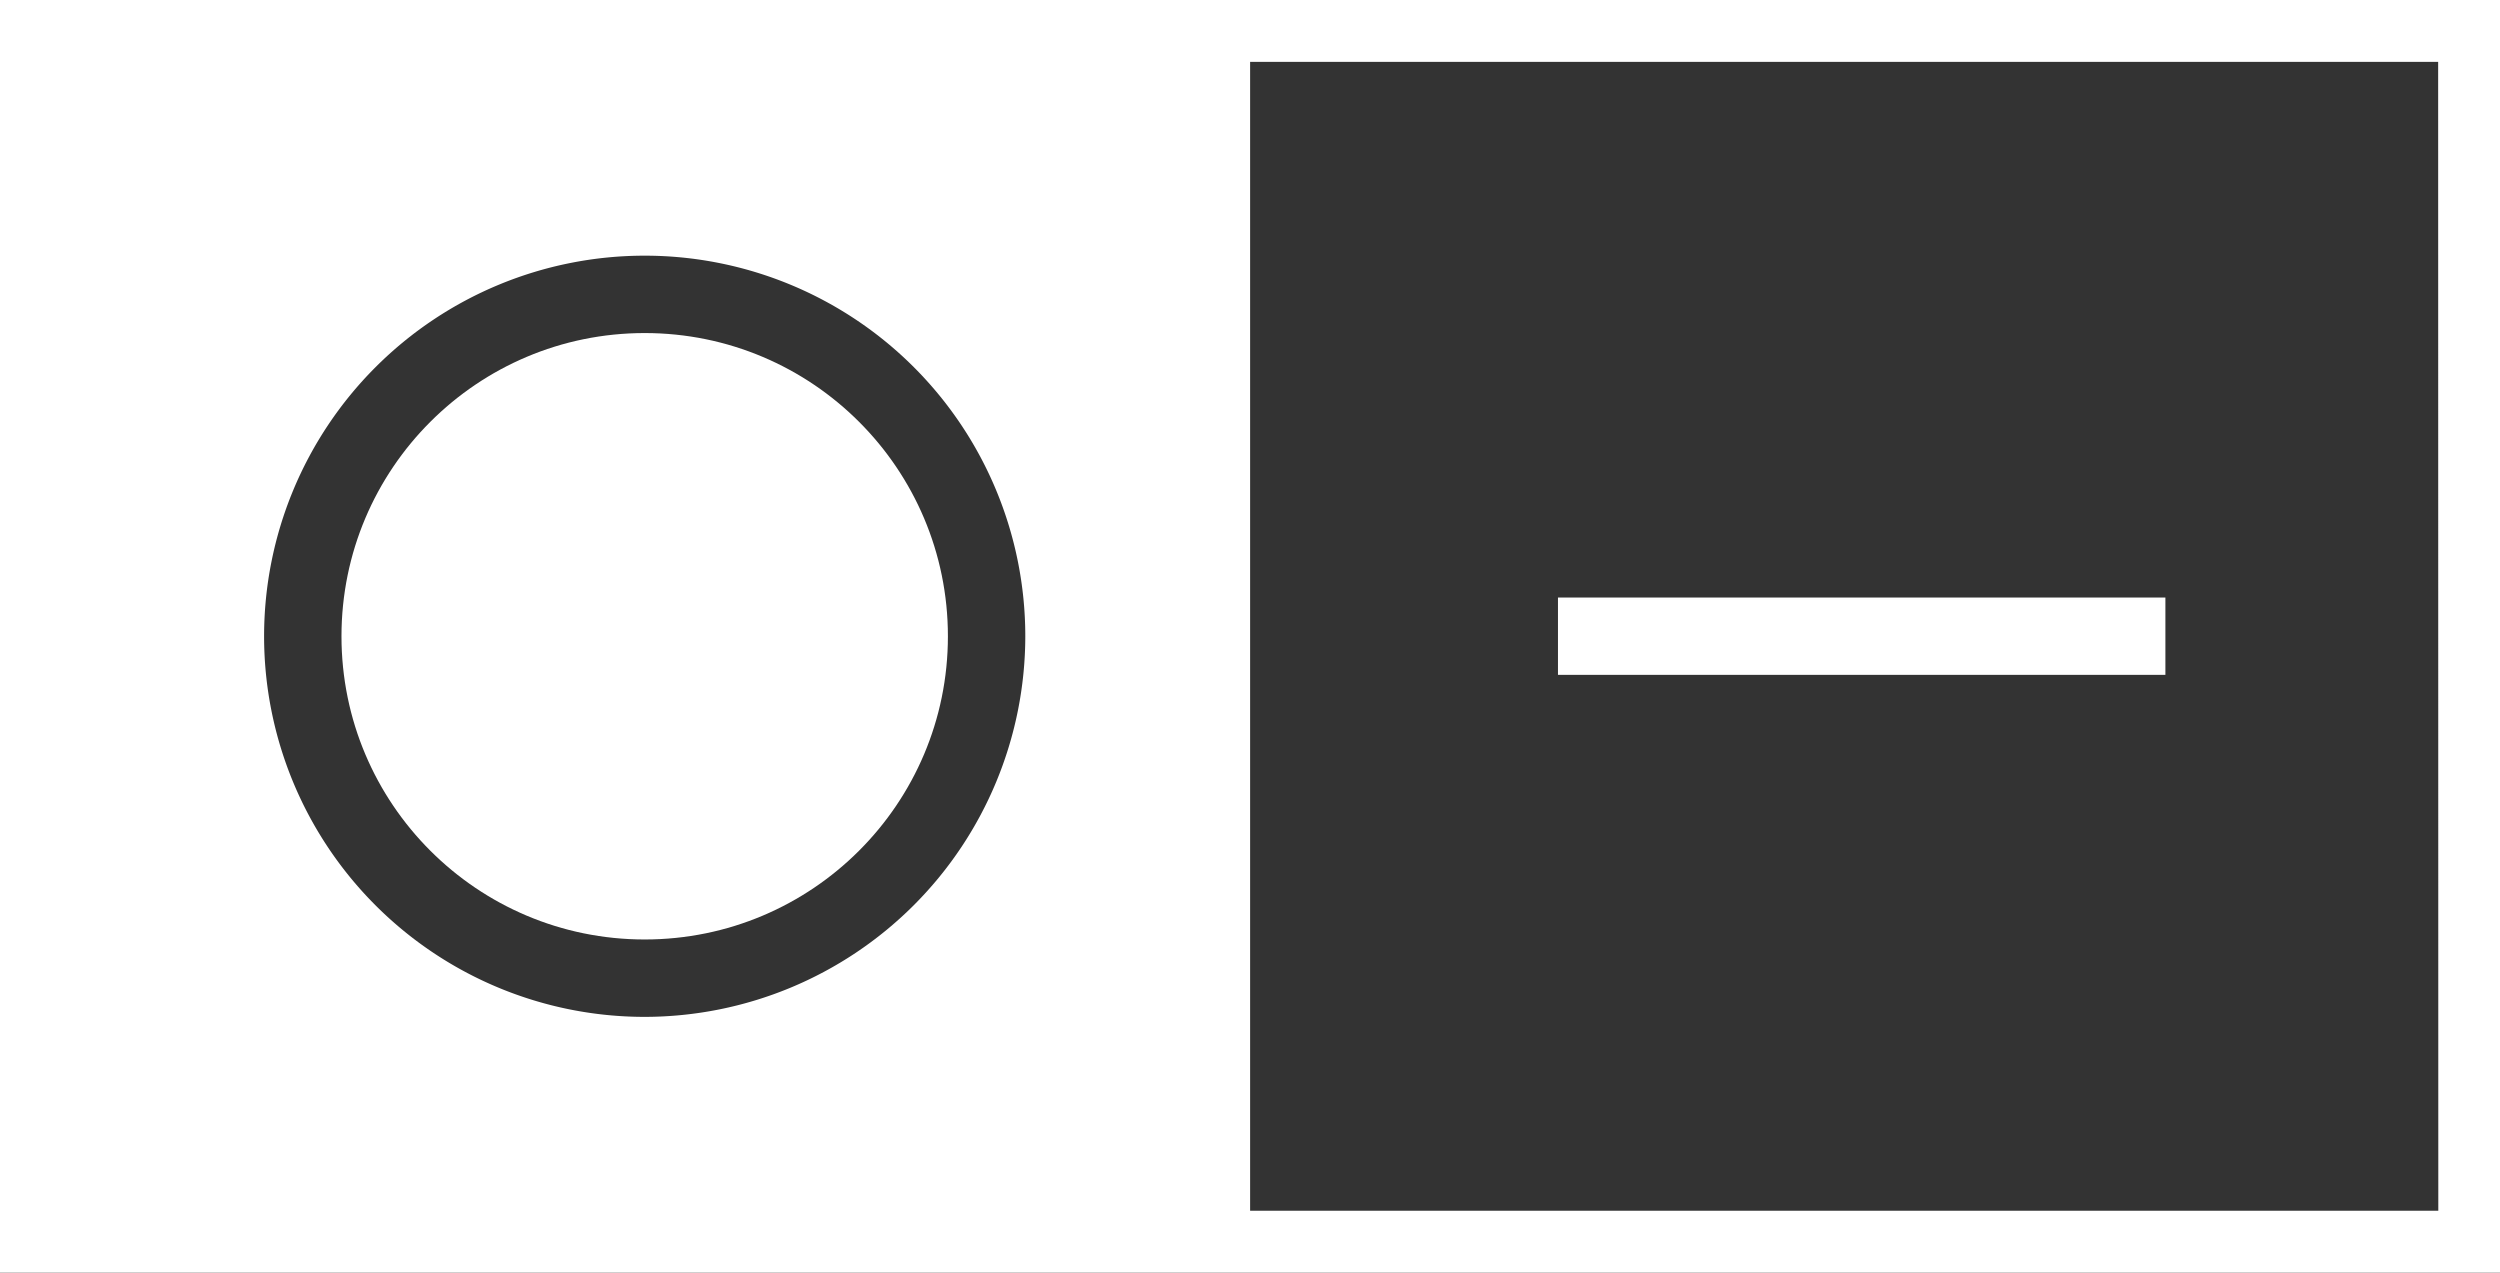 <svg xmlns="http://www.w3.org/2000/svg" viewBox="0 0 323.37 164.61"><rect x="0" y="0" width="323.37" height="164.61" fill="#333333" stroke="none"/><title>Asset 2</title><g id="Layer_2" data-name="Layer 2"><g id="FG"><rect x="201.52" y="77.29" width="78.57" height="10" style="fill:#fff"/><circle cx="83.39" cy="82.3" r="39.22" style="fill:#fff"/><path d="M0,0V164.61H323.37V0ZM83.39,131.53A49.23,49.23,0,1,1,132.62,82.3,49.28,49.28,0,0,1,83.39,131.53Zm232,25.08H161.7V8H315.37Z" style="fill:#fff"/></g></g></svg>